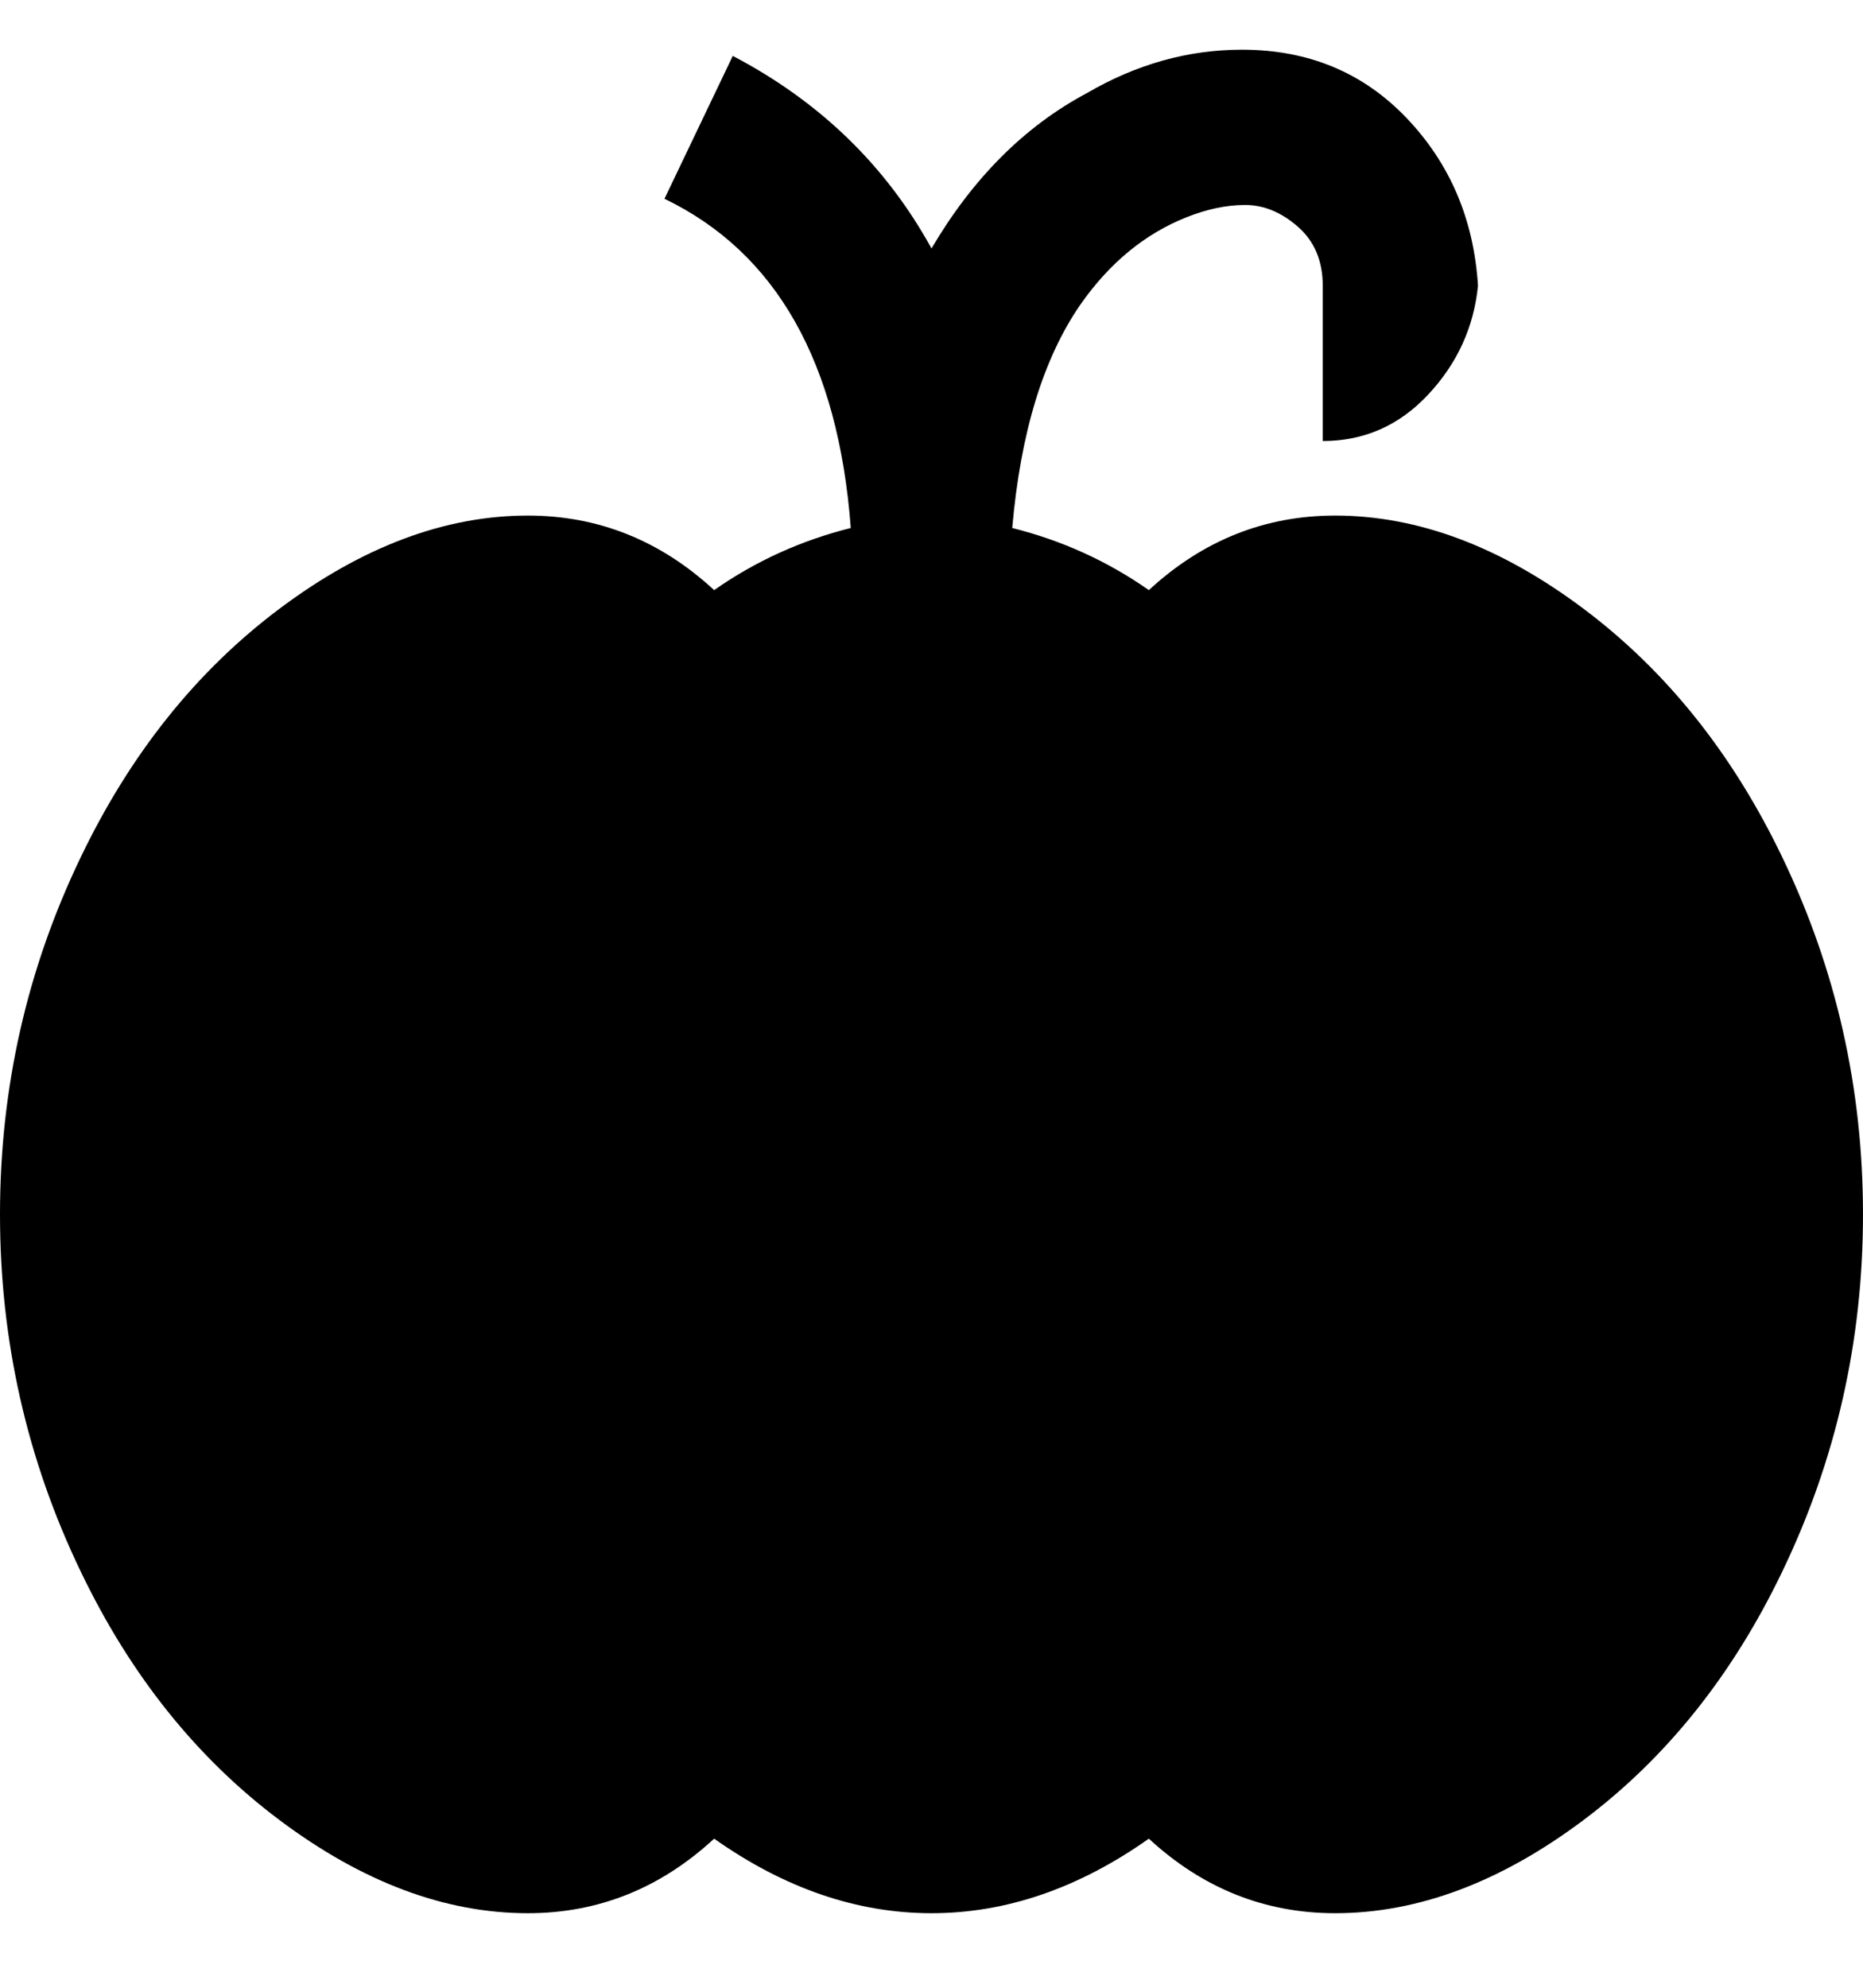 <svg viewBox="0 0 300 320" xmlns="http://www.w3.org/2000/svg"><path d="M215 83q-17 0-30 12-10-7-22-10 2-23 11-36 7-10 17-14 5-2 9.5-2t8.5 3.5q4 3.5 4 9.5v25q10 0 17-7.5t8-17.5q-1-16-11.5-27T200 8q-13 0-25 7-15 8-25 25-11-20-32-31l-11 23q27 13 30 53-12 3-22 10-13-12-30-12-20 0-40 15t-32 40Q0 165 0 195.5T13 253q12 25 32 40t40 15q17 0 30-12 17 12 35 12t35-12q13 12 30 12 20 0 40-15t32-40q13-27 13-57.5T287 138q-12-25-32-40t-40-15z"/></svg>